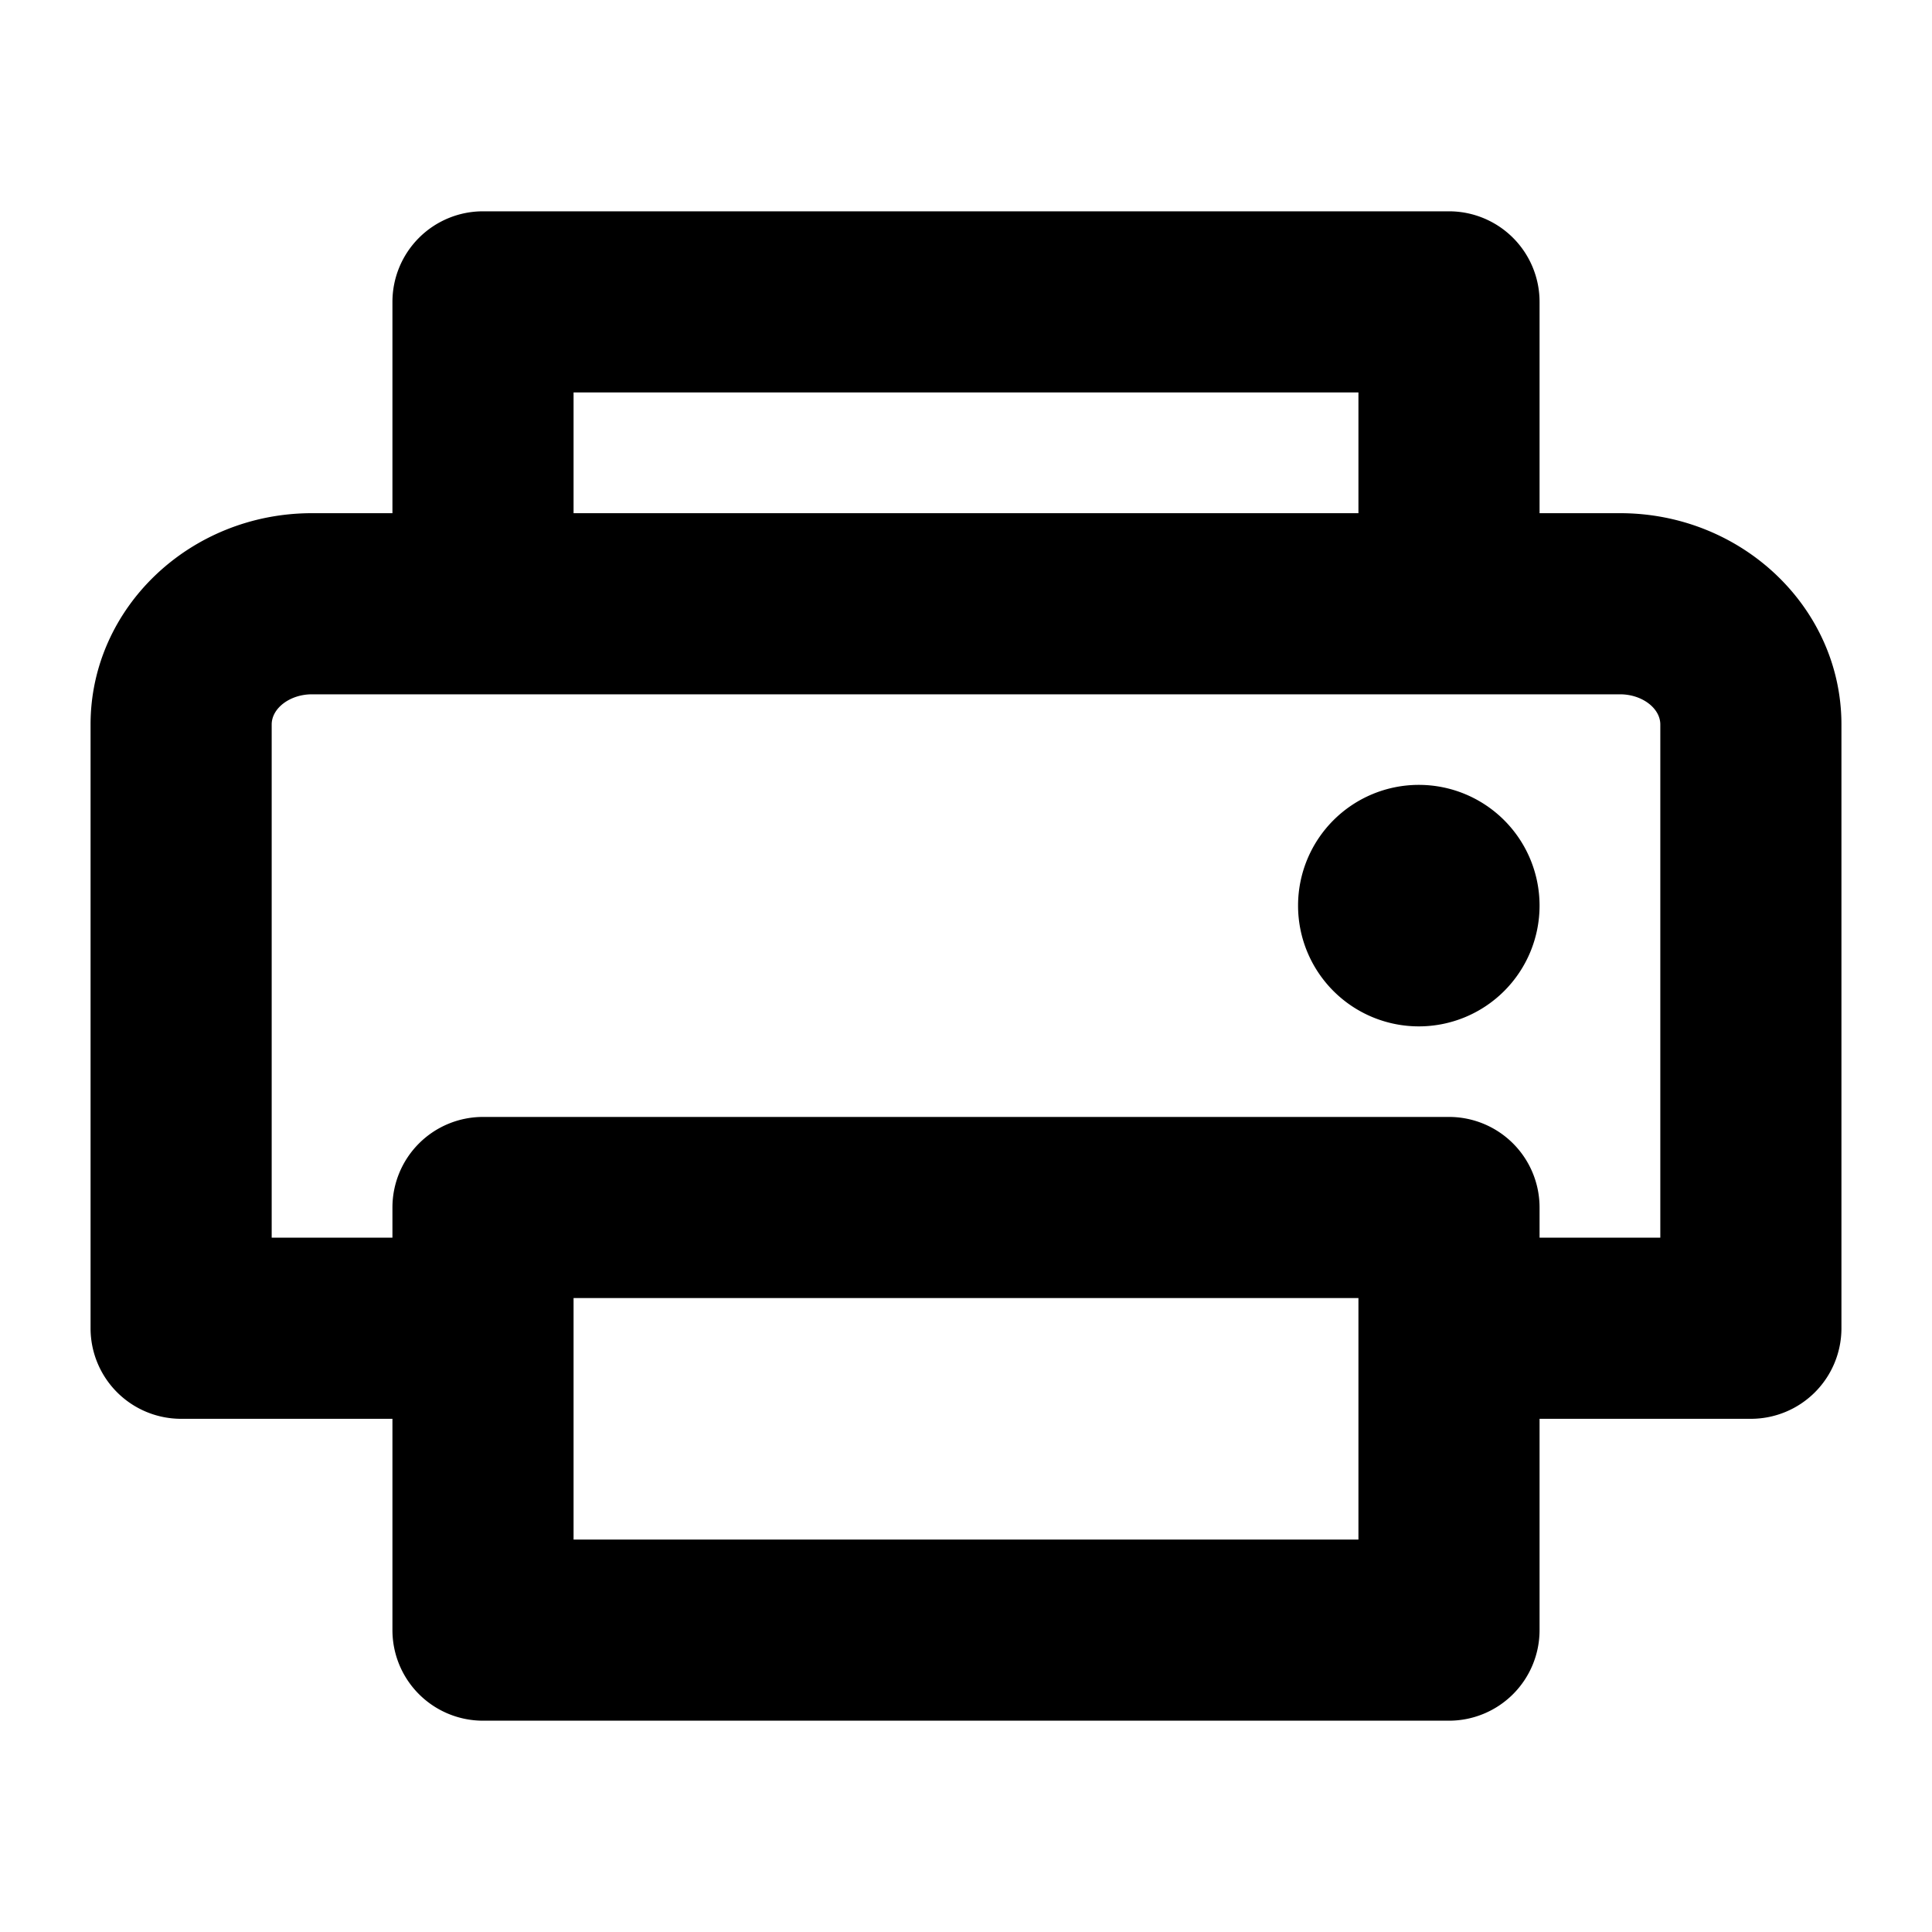 <?xml version="1.0" encoding="UTF-8"?>
<svg width="24" height="24" viewBox="0 0 256 256" fill="currentColor" xmlns="http://www.w3.org/2000/svg">
<path d="M214.67,68H204V40a12,12,0,0,0-12-12H64A12,12,0,0,0,52,40V68H41.33C25.16,68,12,80.56,12,96v80a12,12,0,0,0,12,12H52v28a12,12,0,0,0,12,12H192a12,12,0,0,0,12-12V188h28a12,12,0,0,0,12-12V96C244,80.56,230.84,68,214.67,68ZM76,52H180V68H76ZM180,204H76V172H180Zm40-40H204v-4a12,12,0,0,0-12-12H64a12,12,0,0,0-12,12v4H36V96c0-2.17,2.44-4,5.33-4H214.67c2.89,0,5.33,1.83,5.33,4Zm-16-44a16,16,0,1,1-16-16A16,16,0,0,1,204,120Z"/>
</svg>
